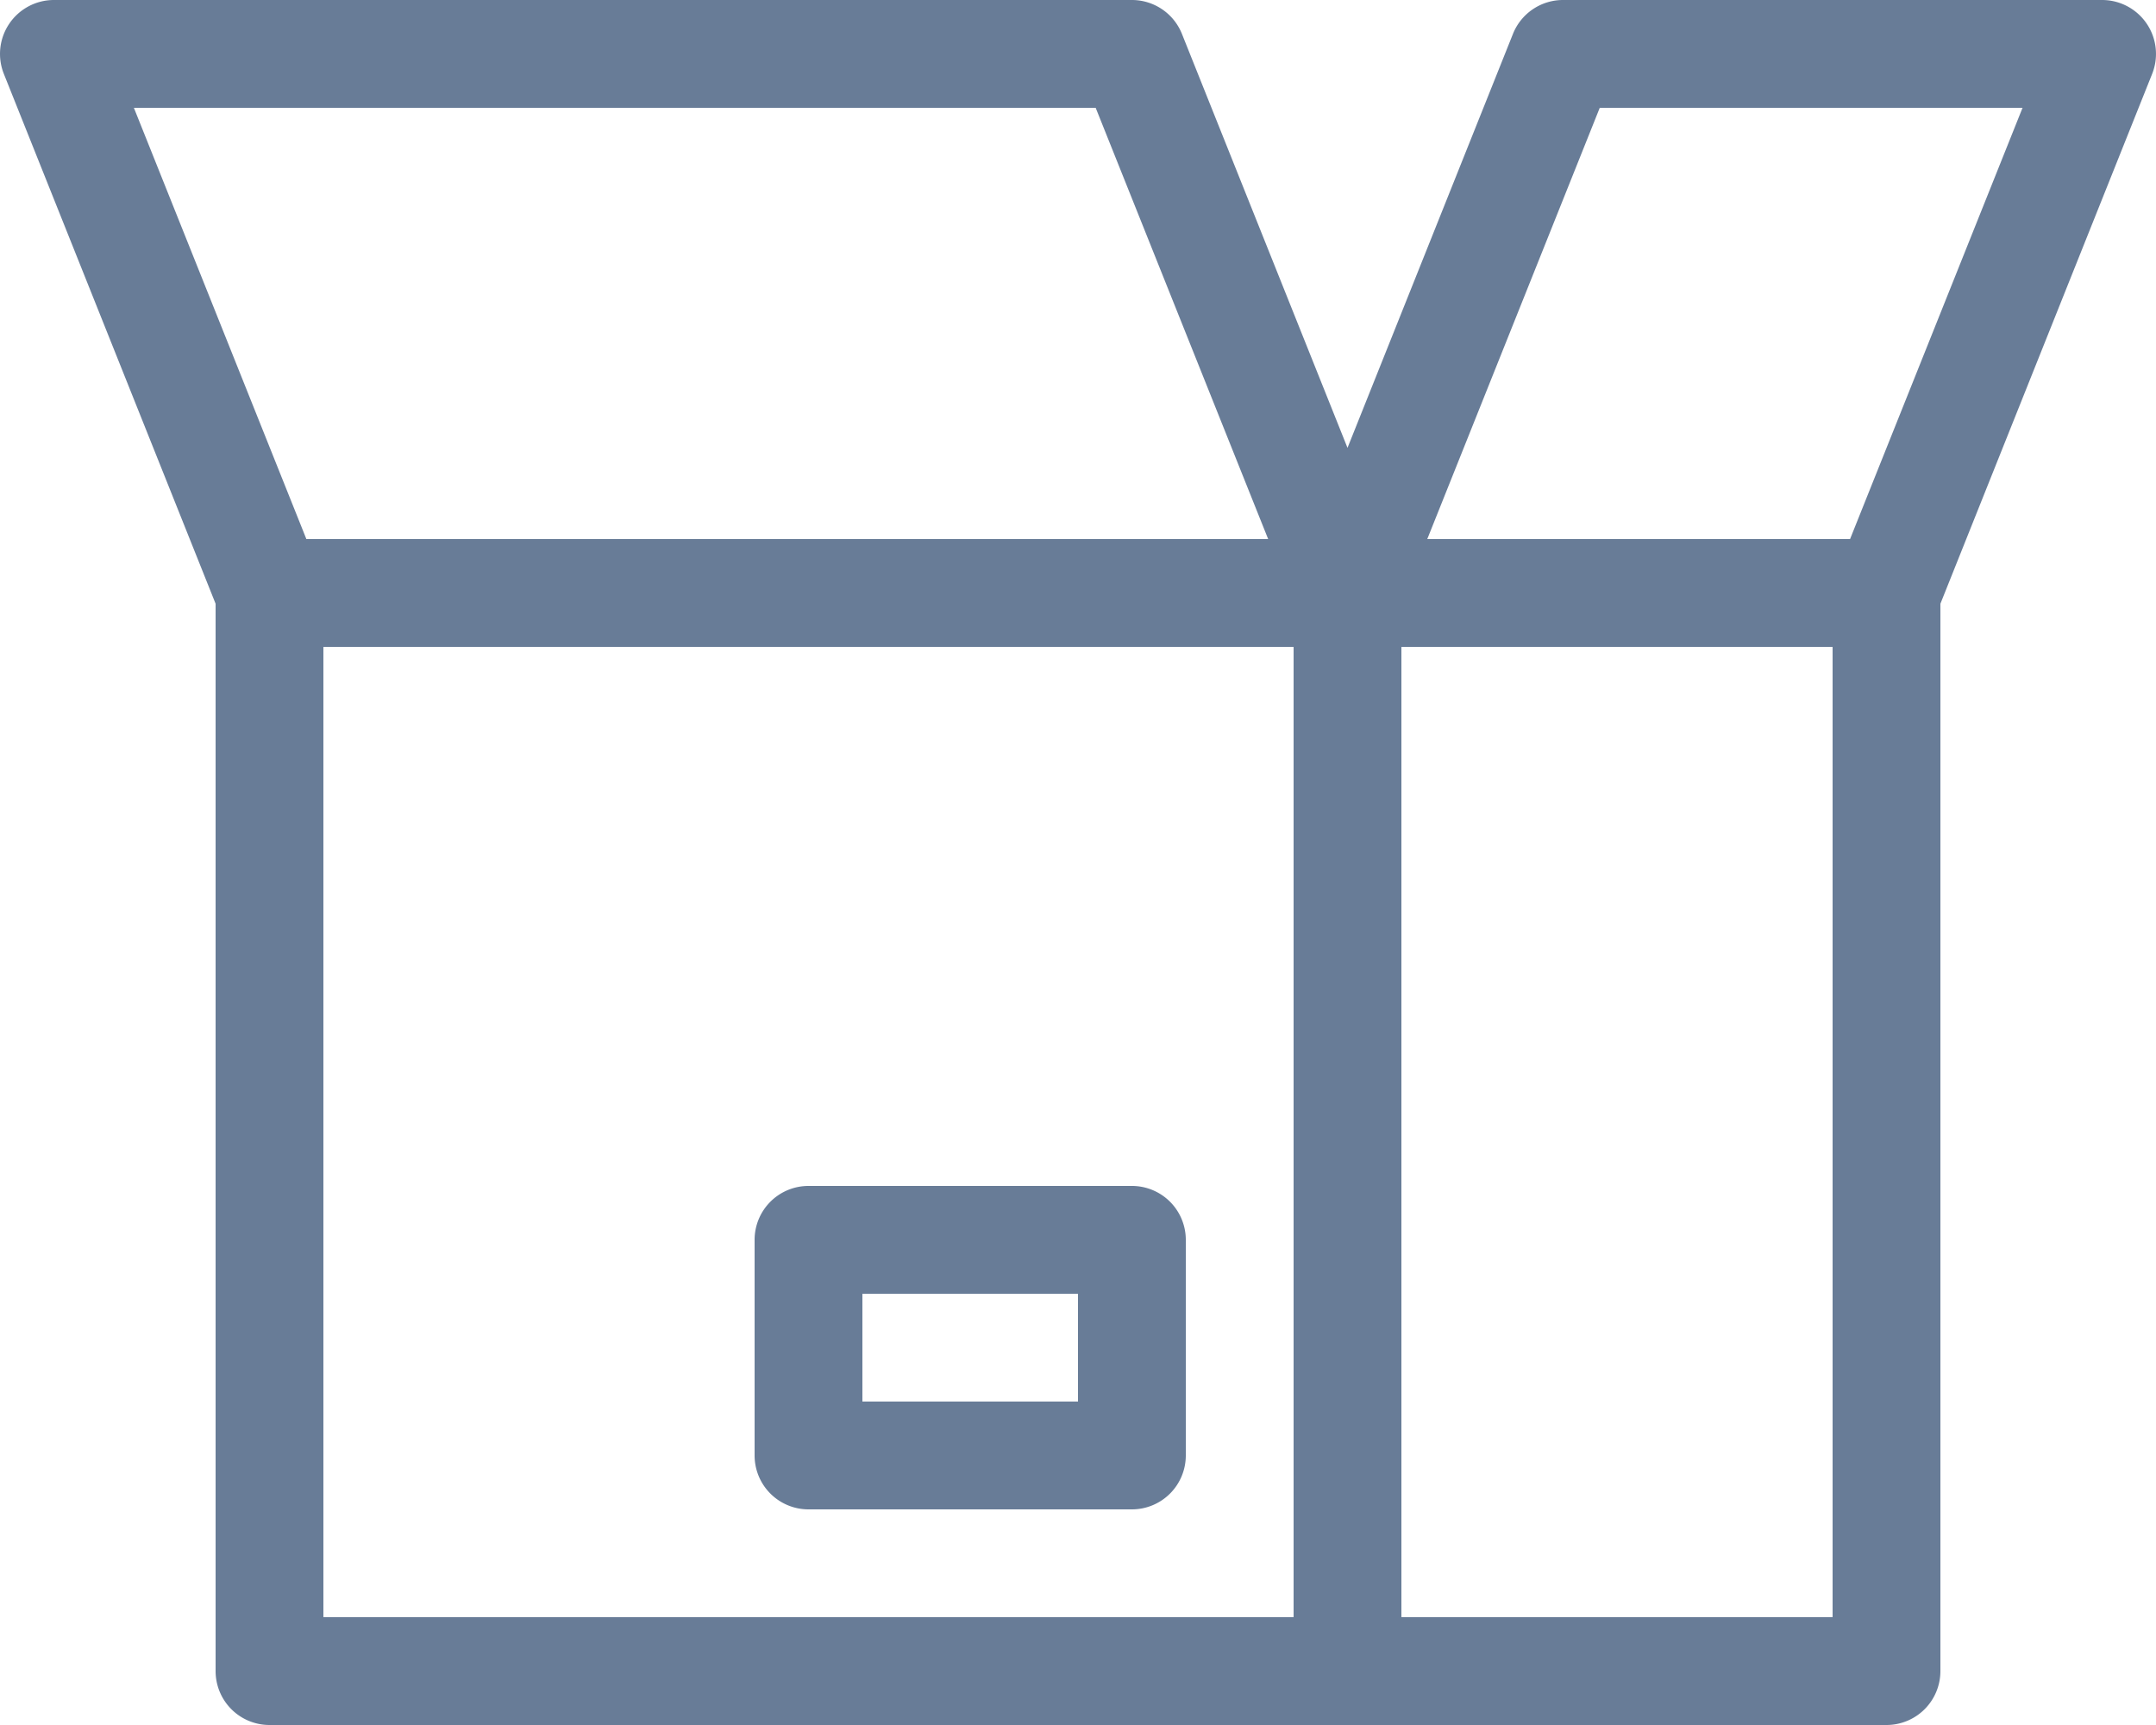 <svg xmlns="http://www.w3.org/2000/svg" width="20" height="16" viewBox="0 0 20 16"><defs><style>.a{fill:#687c97;}</style></defs><g transform="translate(-2 -4)"><path class="a" d="M17.5,16H2.5a.5.5,0,0,1-.5-.5V5.6L.036.686A.5.5,0,0,1,.5,0h10a.5.5,0,0,1,.464.314L12.5,4.154,14.035.314A.5.5,0,0,1,14.5,0h5a.5.5,0,0,1,.464.686L18,5.6v9.9A.5.5,0,0,1,17.5,16ZM13,6v9h4V6ZM3,6v9h9V6ZM14.84,1l-1.6,4h3.922l1.6-4ZM1.242,1l1.6,4h8.922l-1.6-4ZM10.5,14h-3a.5.5,0,0,1-.5-.5v-2a.5.5,0,0,1,.5-.5h3a.5.5,0,0,1,.5.5v2A.5.5,0,0,1,10.5,14ZM8,12v1h2V12Z" transform="translate(2 4)"/></g></svg>